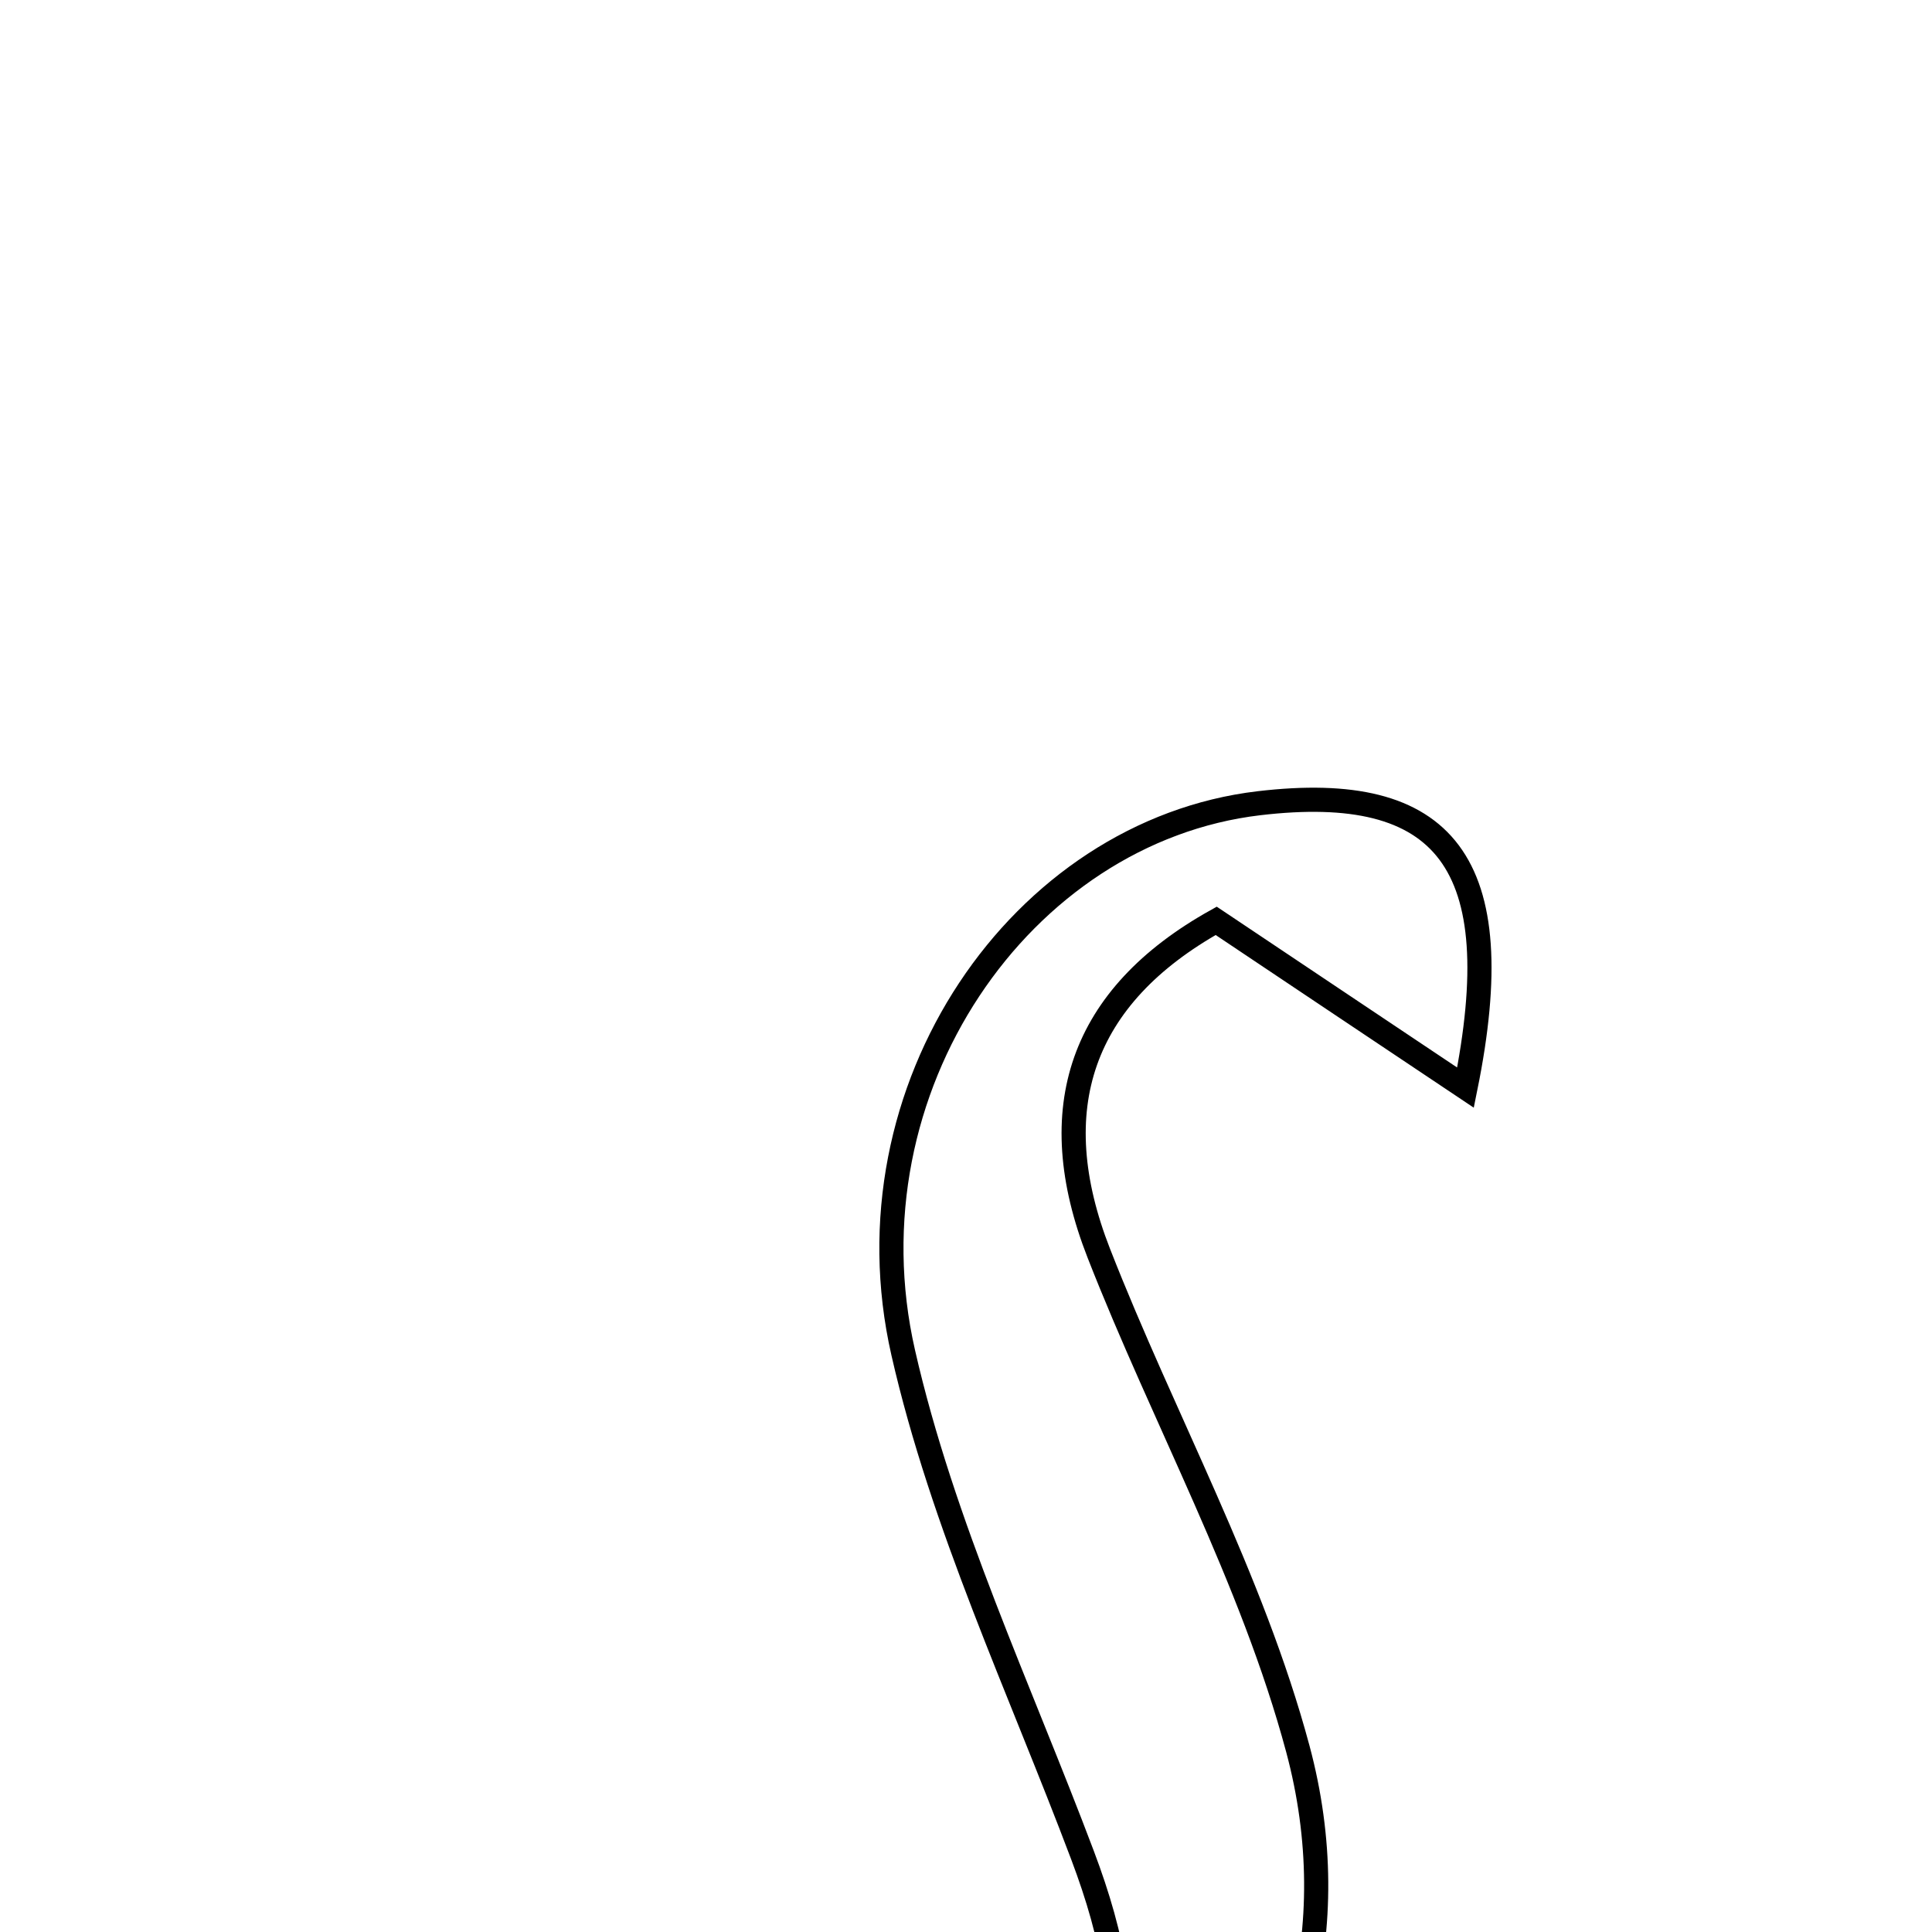 <svg xmlns="http://www.w3.org/2000/svg" viewBox="0.0 0.0 24.0 24.0" height="200px" width="200px"><path fill="none" stroke="black" stroke-width=".3" stroke-opacity="1.0"  filling="0" d="M15.639 9.978 C17.948 9.706 18.774 10.704 18.205 13.511 C17.133 12.795 16.174 12.152 15.108 11.439 C13.429 12.377 12.946 13.772 13.65 15.569 C14.456 17.63 15.553 19.605 16.122 21.724 C17.33 26.226 13.551 30.145 9.333 28.901 C7.459 28.349 6.545 27.315 8.175 25.085 C9.366 26.072 10.362 26.9 11.554 27.89 C14.203 26.84 14.221 25.096 13.447 23.045 C12.667 20.976 11.707 18.942 11.22 16.803 C10.472 13.522 12.684 10.327 15.639 9.978"></path></svg>
